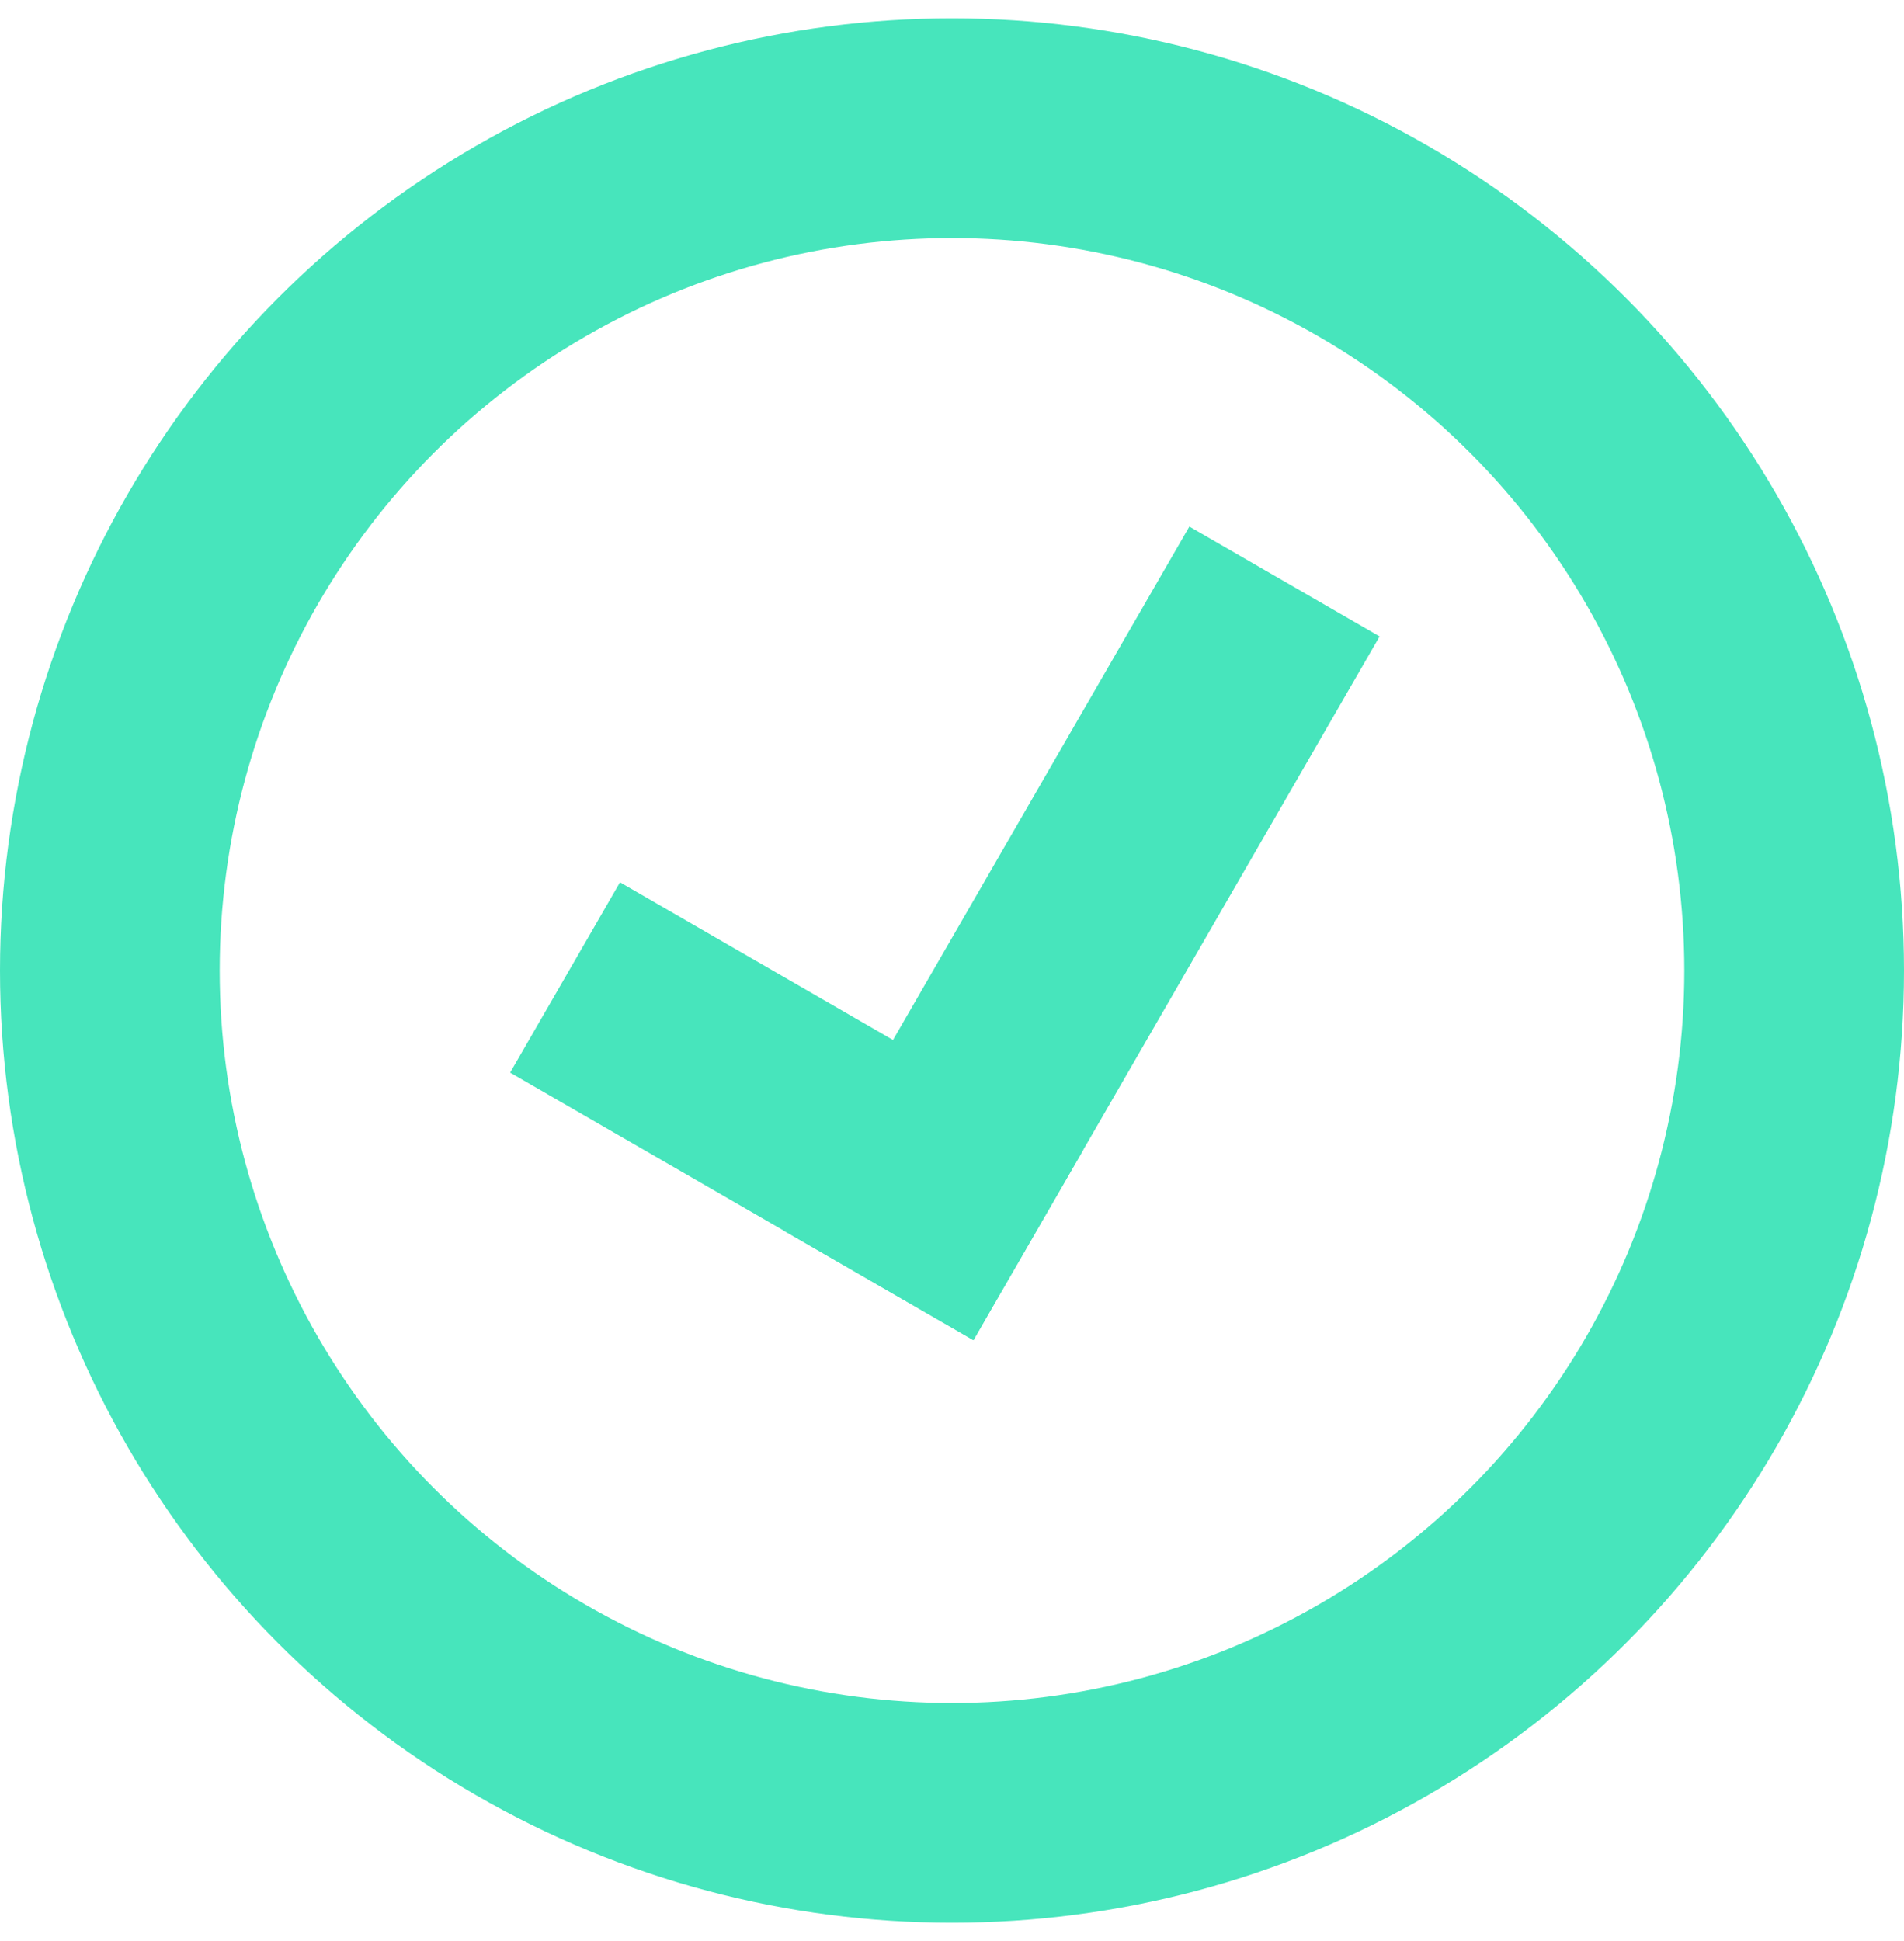 <?xml version="1.0" encoding="UTF-8" standalone="no"?>
<svg width="52px" height="53px" viewBox="0 0 52 53" version="1.1" xmlns="http://www.w3.org/2000/svg" xmlns:xlink="http://www.w3.org/1999/xlink" xmlns:sketch="http://www.bohemiancoding.com/sketch/ns">
    <!-- Generator: Sketch 3.3 (11970) - http://www.bohemiancoding.com/sketch -->
    <title>Line + Line Copy + Line Copy 2 + Oval 6</title>
    <desc>Created with Sketch.</desc>
    <defs></defs>
    <g id="Page-1" stroke="none" stroke-width="1" fill="none" fill-rule="evenodd" sketch:type="MSPage">
        <g id="Coach-Setup-Page-4" sketch:type="MSArtboardGroup" transform="translate(-1048, -485)" stroke="#47E5BC" stroke-width="6">
            <g id="Line-+-Line-Copy-+-Line-Copy-2-+-Oval-6" sketch:type="MSLayerGroup" transform="translate(1051, 488.5)">
                <g id="Line-+-Line-Copy-+-Line-Copy-2" transform="translate(22.939, 23.068) rotate(-315) translate(-22.939, -23.068) translate(11.939, 11.068)" stroke-linecap="square" sketch:type="MSShapeGroup">
                    <g id="Line-Copy-+-Line-Copy-2" transform="translate(11.293, 11.707) rotate(-330) translate(-11.293, -11.707) translate(4.793, 2.207)">
                        <path d="M0.554,0.425 L12,11.871" id="Line-Copy"></path>
                        <path d="M5.912,12.525 L12,18.613" id="Line-Copy-2" transform="translate(8.887, 15.242) scale(1, -1) translate(-8.887, -15.242) "></path>
                    </g>
                </g>
                <circle id="Oval-6" sketch:type="MSShapeGroup" cx="23" cy="23" r="23"></circle>
            </g>
        </g>
    </g>
</svg>